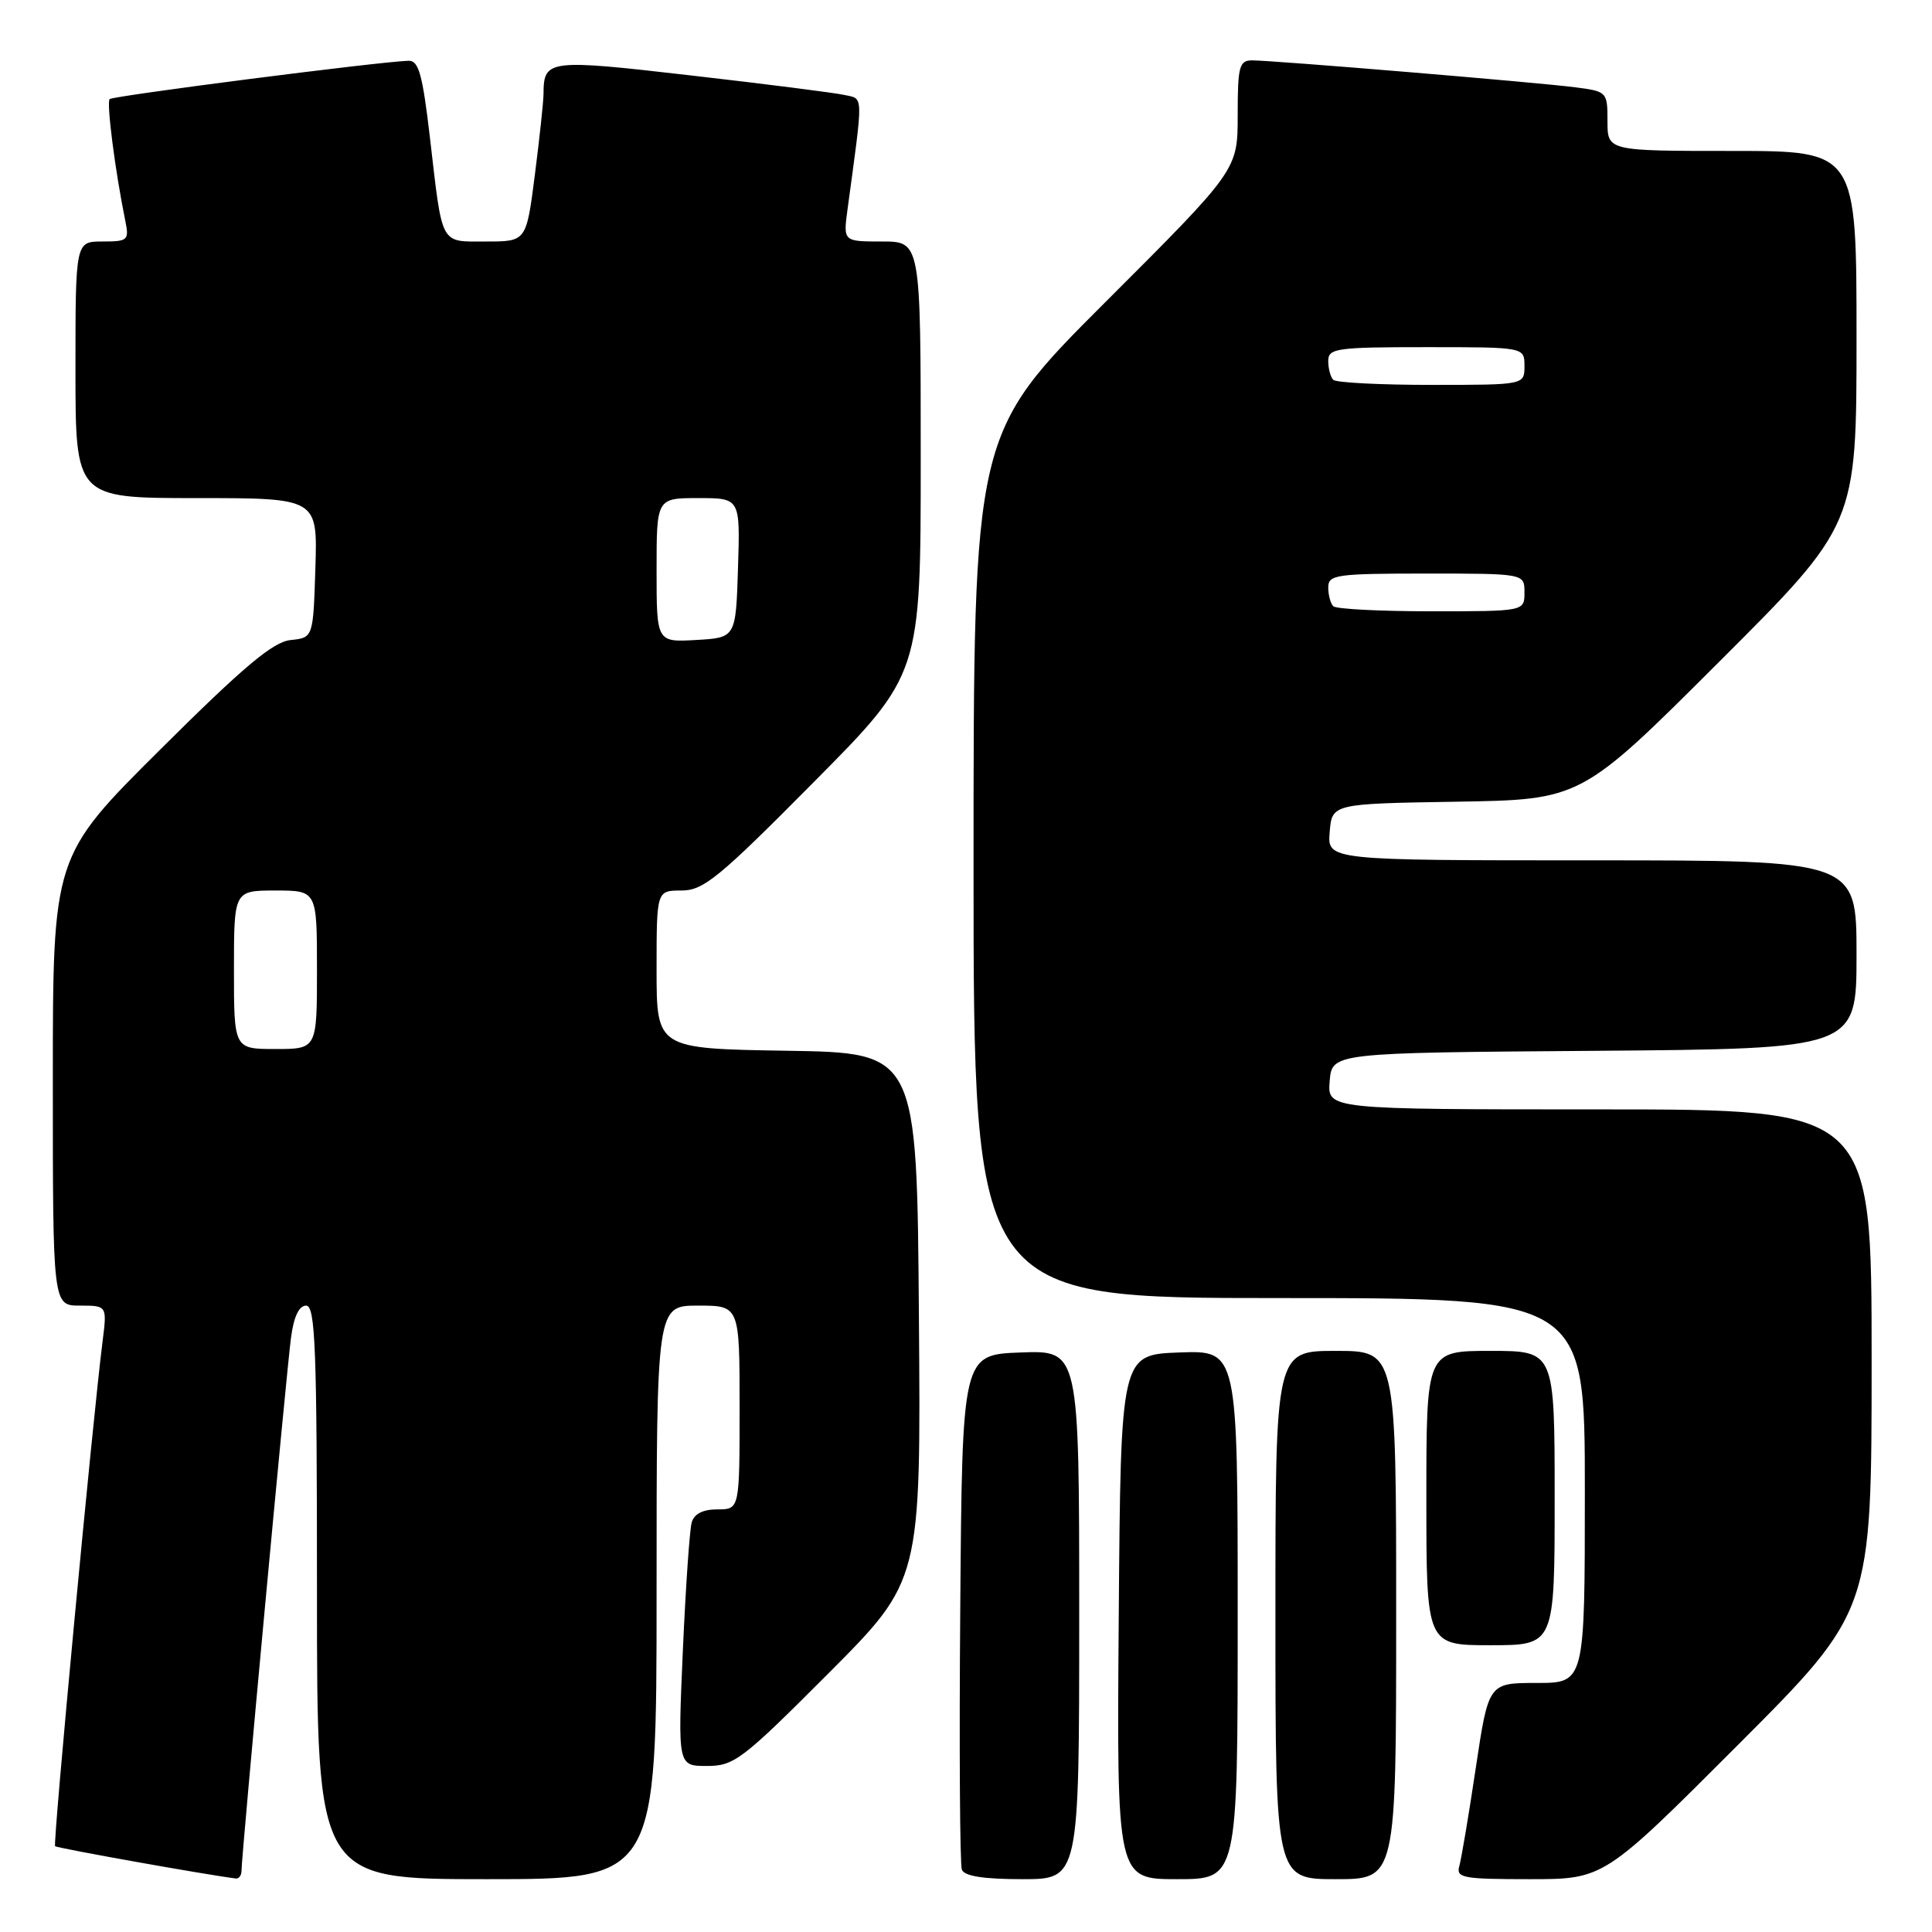 <?xml version="1.0" encoding="UTF-8" standalone="no"?>
<!DOCTYPE svg PUBLIC "-//W3C//DTD SVG 1.1//EN" "http://www.w3.org/Graphics/SVG/1.1/DTD/svg11.dtd" >
<svg xmlns="http://www.w3.org/2000/svg" xmlns:xlink="http://www.w3.org/1999/xlink" version="1.1" viewBox="0 0 256 256">
 <g >
 <path fill="currentColor"
d=" M 32.00 247.89 C 32.00 245.95 37.96 181.69 38.56 177.25 C 38.92 174.48 39.62 173.00 40.56 173.00 C 41.79 173.00 42.00 178.61 42.00 211.00 C 42.00 249.00 42.00 249.00 64.50 249.00 C 87.00 249.00 87.00 249.00 87.00 211.00 C 87.00 173.00 87.00 173.00 92.50 173.00 C 98.00 173.00 98.00 173.00 98.00 186.50 C 98.00 200.00 98.00 200.00 95.07 200.00 C 93.13 200.00 91.97 200.59 91.65 201.75 C 91.38 202.71 90.85 210.36 90.48 218.75 C 89.81 234.00 89.81 234.00 93.67 234.00 C 97.28 234.00 98.34 233.19 109.78 221.72 C 122.03 209.44 122.03 209.44 121.76 174.47 C 121.50 139.50 121.50 139.50 104.25 139.23 C 87.00 138.95 87.00 138.95 87.00 128.48 C 87.00 118.00 87.00 118.00 90.29 118.00 C 93.21 118.00 95.24 116.34 107.79 103.67 C 122.00 89.35 122.00 89.35 122.00 60.67 C 122.00 32.00 122.00 32.00 116.86 32.00 C 111.73 32.00 111.73 32.00 112.30 27.75 C 114.42 12.10 114.45 13.15 111.87 12.58 C 110.57 12.29 101.44 11.13 91.58 10.00 C 72.60 7.81 72.05 7.88 72.02 12.43 C 72.01 13.50 71.49 18.33 70.87 23.18 C 69.74 32.00 69.74 32.00 64.44 32.00 C 58.24 32.00 58.66 32.77 56.97 18.25 C 55.99 9.87 55.48 8.01 54.14 8.05 C 50.16 8.18 14.97 12.70 14.53 13.13 C 14.09 13.58 15.25 22.62 16.60 29.25 C 17.13 31.84 16.95 32.00 13.58 32.00 C 10.00 32.00 10.00 32.00 10.00 49.00 C 10.00 66.00 10.00 66.00 26.04 66.00 C 42.08 66.00 42.08 66.00 41.79 75.25 C 41.50 84.50 41.50 84.50 38.50 84.81 C 36.17 85.06 32.32 88.29 21.25 99.30 C 7.00 113.47 7.00 113.47 7.00 143.24 C 7.00 173.00 7.00 173.00 10.59 173.00 C 14.19 173.00 14.19 173.00 13.59 177.75 C 12.27 188.15 6.99 244.32 7.30 244.63 C 7.56 244.89 27.39 248.43 31.25 248.91 C 31.66 248.96 32.00 248.50 32.00 247.89 Z  M 143.00 213.96 C 143.00 178.92 143.00 178.92 135.25 179.21 C 127.50 179.50 127.50 179.50 127.24 212.99 C 127.09 231.41 127.19 247.05 127.45 247.74 C 127.78 248.60 130.34 249.00 135.47 249.00 C 143.00 249.00 143.00 249.00 143.00 213.96 Z  M 164.00 213.96 C 164.00 178.92 164.00 178.92 156.25 179.21 C 148.50 179.50 148.50 179.50 148.24 214.25 C 147.97 249.00 147.97 249.00 155.99 249.00 C 164.00 249.00 164.00 249.00 164.00 213.96 Z  M 185.00 214.00 C 185.00 179.00 185.00 179.00 177.00 179.00 C 169.00 179.00 169.00 179.00 169.00 214.00 C 169.00 249.00 169.00 249.00 177.00 249.00 C 185.00 249.00 185.00 249.00 185.00 214.00 Z  M 230.26 231.24 C 248.00 213.48 248.00 213.48 248.00 180.24 C 248.00 147.00 248.00 147.00 211.94 147.00 C 175.88 147.00 175.88 147.00 176.19 143.25 C 176.50 139.50 176.50 139.50 211.25 139.24 C 246.00 138.97 246.00 138.97 246.00 126.49 C 246.00 114.00 246.00 114.00 210.94 114.00 C 175.88 114.00 175.88 114.00 176.19 110.25 C 176.50 106.50 176.50 106.50 193.00 106.23 C 209.50 105.96 209.50 105.96 227.75 87.74 C 246.00 69.52 246.00 69.52 246.00 44.76 C 246.00 20.00 246.00 20.00 229.50 20.00 C 213.00 20.00 213.00 20.00 213.00 16.06 C 213.00 12.18 212.94 12.11 208.75 11.57 C 203.75 10.92 168.68 8.00 165.91 8.00 C 164.21 8.00 164.00 8.79 164.00 15.26 C 164.00 22.52 164.00 22.52 146.50 40.00 C 129.00 57.48 129.00 57.48 129.00 114.74 C 129.00 172.00 129.00 172.00 169.50 172.00 C 210.00 172.00 210.00 172.00 210.00 197.50 C 210.00 223.00 210.00 223.00 203.62 223.00 C 197.24 223.00 197.24 223.00 195.55 234.25 C 194.63 240.44 193.64 246.29 193.37 247.25 C 192.91 248.83 193.81 249.00 202.69 249.00 C 212.52 249.00 212.52 249.00 230.26 231.24 Z  M 206.00 198.50 C 206.00 179.00 206.00 179.00 197.50 179.00 C 189.00 179.00 189.00 179.00 189.00 198.50 C 189.00 218.00 189.00 218.00 197.50 218.00 C 206.00 218.00 206.00 218.00 206.00 198.50 Z  M 31.00 128.50 C 31.00 118.00 31.00 118.00 36.50 118.00 C 42.00 118.00 42.00 118.00 42.00 128.50 C 42.00 139.00 42.00 139.00 36.50 139.00 C 31.00 139.00 31.00 139.00 31.00 128.50 Z  M 87.00 75.55 C 87.00 66.00 87.00 66.00 92.54 66.00 C 98.08 66.00 98.08 66.00 97.79 75.25 C 97.50 84.50 97.50 84.50 92.25 84.80 C 87.00 85.10 87.00 85.10 87.00 75.55 Z  M 176.67 80.33 C 176.30 79.97 176.00 78.84 176.00 77.83 C 176.00 76.15 177.06 76.00 189.00 76.00 C 202.00 76.00 202.00 76.00 202.00 78.50 C 202.00 81.00 202.00 81.00 189.67 81.00 C 182.88 81.00 177.03 80.70 176.67 80.33 Z  M 176.67 50.33 C 176.30 49.97 176.00 48.84 176.00 47.83 C 176.00 46.15 177.06 46.00 189.00 46.00 C 202.00 46.00 202.00 46.00 202.00 48.50 C 202.00 51.00 202.00 51.00 189.67 51.00 C 182.88 51.00 177.03 50.70 176.67 50.33 Z "/>
</g>
</svg>